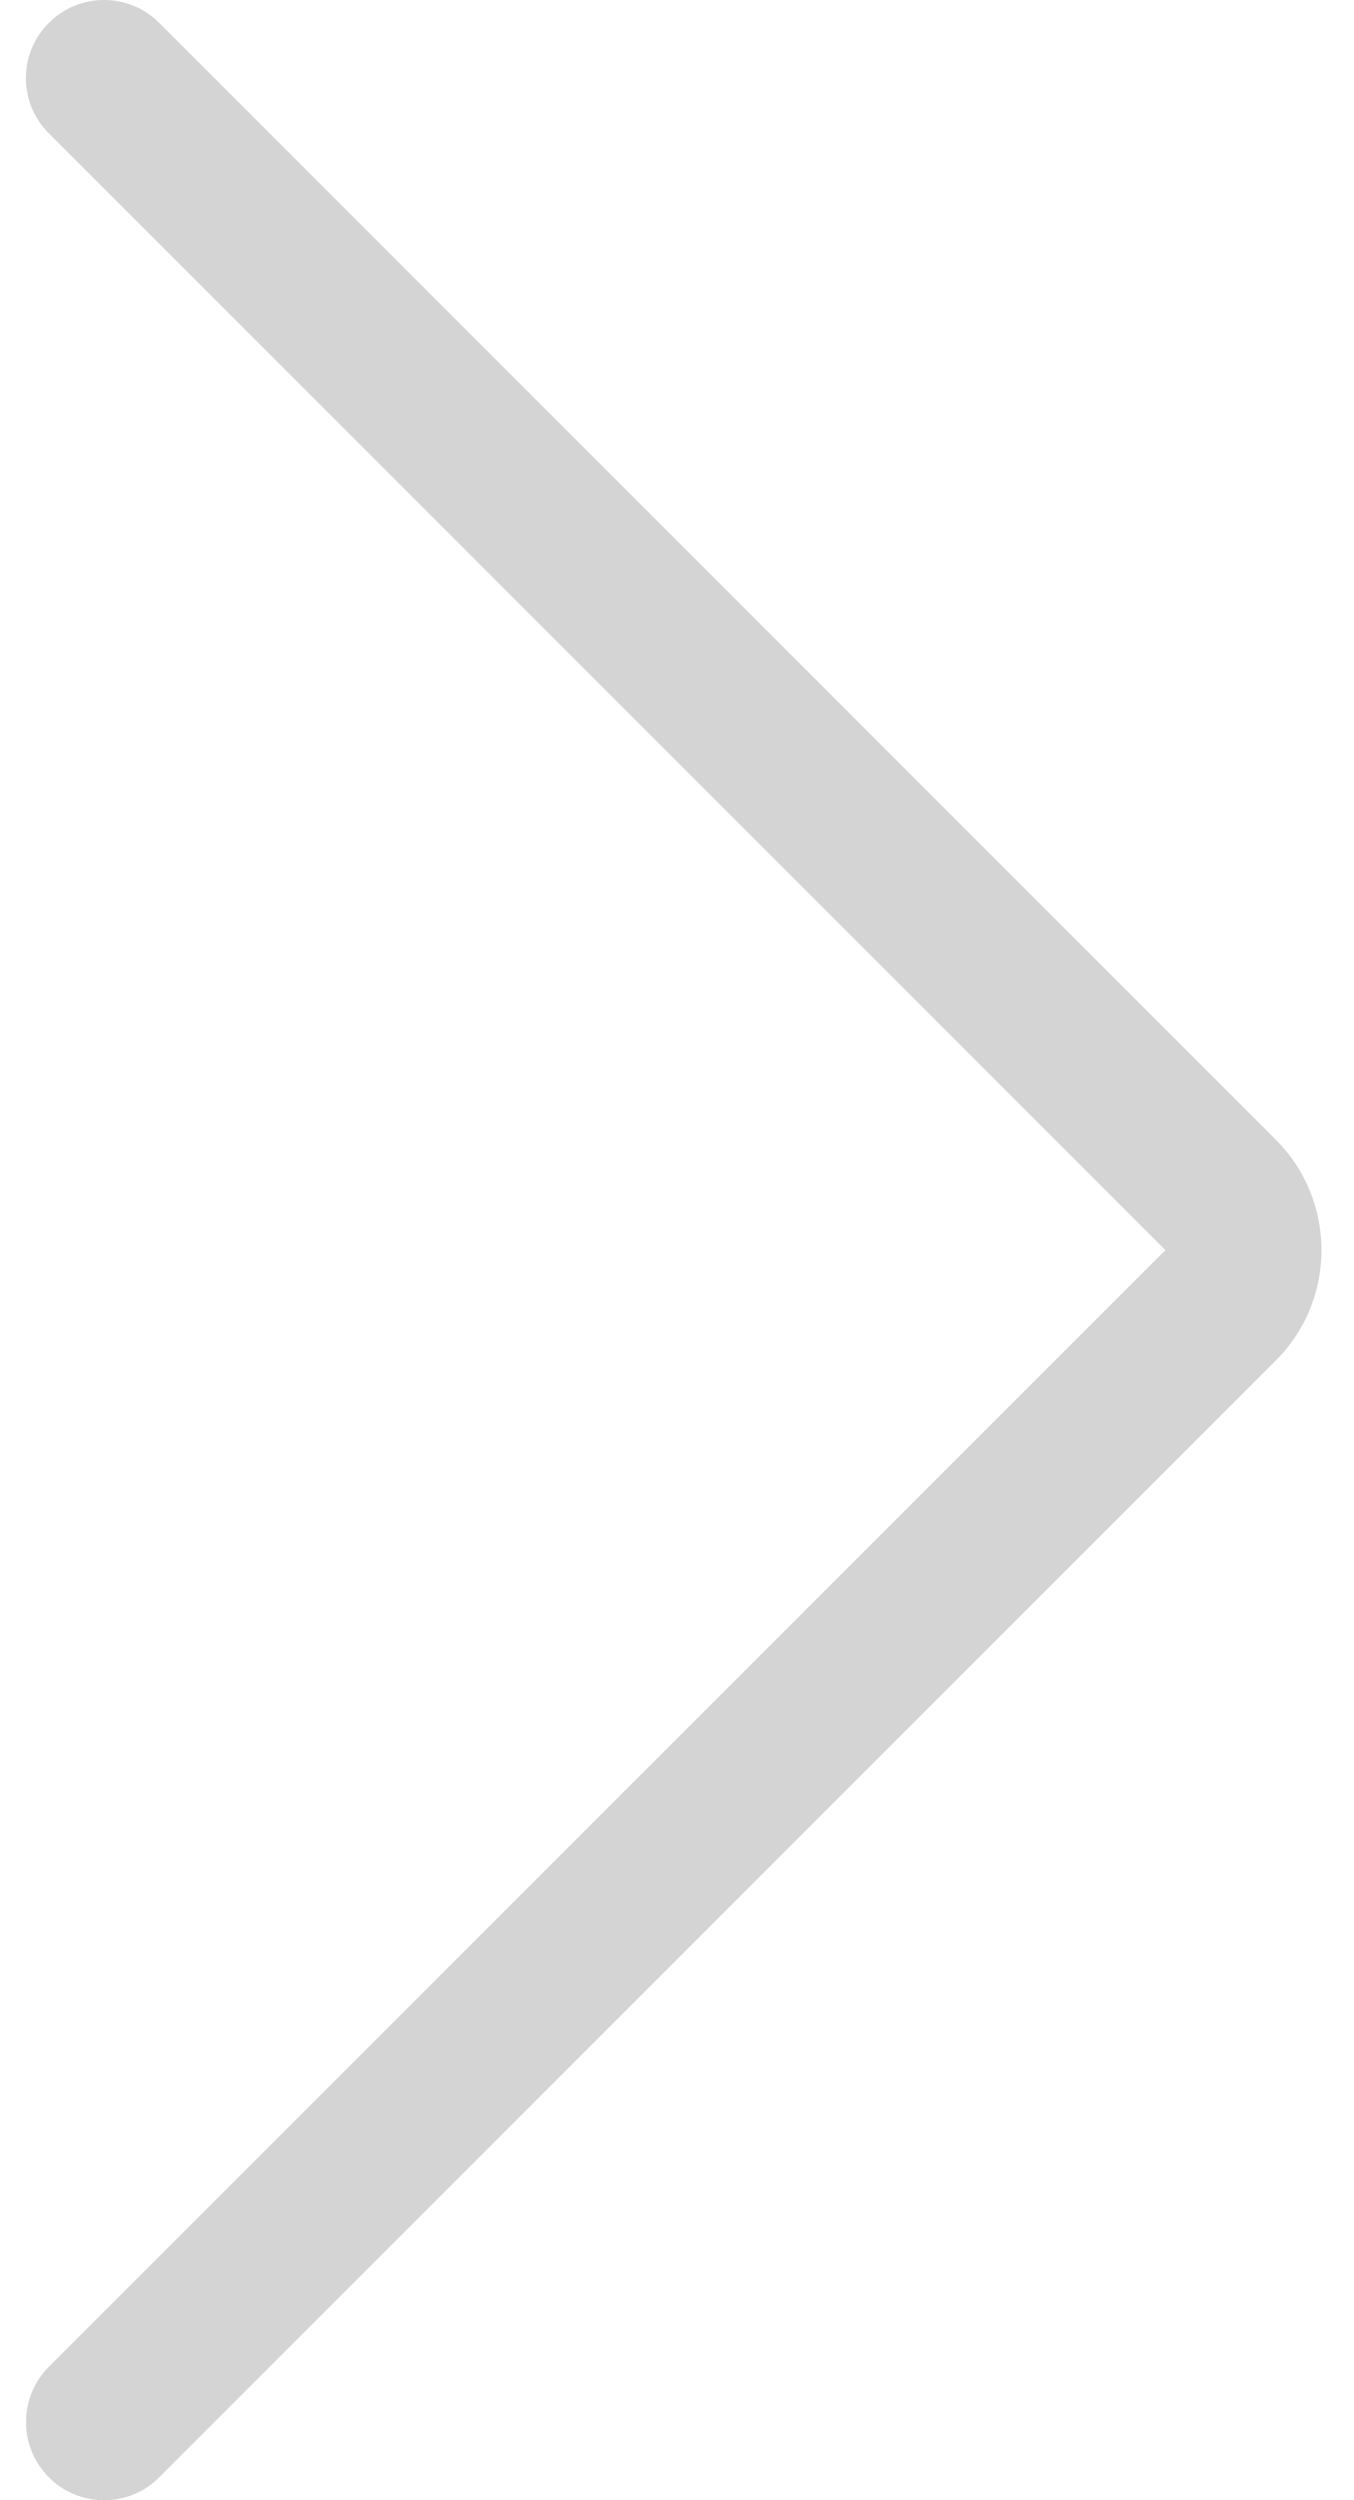 <?xml version="1.0" encoding="UTF-8"?>
<svg width="26px" height="48px" viewBox="0 0 26 48" version="1.1" xmlns="http://www.w3.org/2000/svg" xmlns:xlink="http://www.w3.org/1999/xlink">
    <!-- Generator: sketchtool 62 (101010) - https://sketch.com -->
    <title>E82B45DF-F033-470E-A0F5-33ABD699D58D</title>
    <desc>Created with sketchtool.</desc>
    <g id="Live-Watch-Party" stroke="none" stroke-width="1" fill="none" fill-rule="evenodd">
        <g id="01-Live-Watch-Party-Documentary" transform="translate(-1323, -3339)" fill="#D4D4D4">
            <g id="Group-7" transform="translate(-1, 1737)">
                <g id="Group-13" transform="translate(81, 1367)">
                    <g id="icon-/-arrow-right" transform="translate(1232, 235)">
                        <g id="arrow-right-1" transform="translate(10, 0)">
                            <path d="M2.998,48 C2.598,48 2.22,47.844 1.938,47.56 C1.354,46.976 1.354,46.024 1.938,45.438 L23.378,24 L1.938,2.56 C1.654,2.278 1.498,1.9 1.498,1.5 C1.498,1.1 1.654,0.722 1.938,0.44 C2.22,0.156 2.598,0 2.998,0 C3.398,0 3.776,0.156 4.058,0.44 L25.498,21.88 C26.666,23.048 26.668,24.95 25.5,26.118 L4.058,47.56 C3.776,47.844 3.398,48 2.998,48 Z" id="Path" fill-rule="nonzero"></path>
                        </g>
                    </g>
                </g>
            </g>
        </g>
    </g>
</svg>